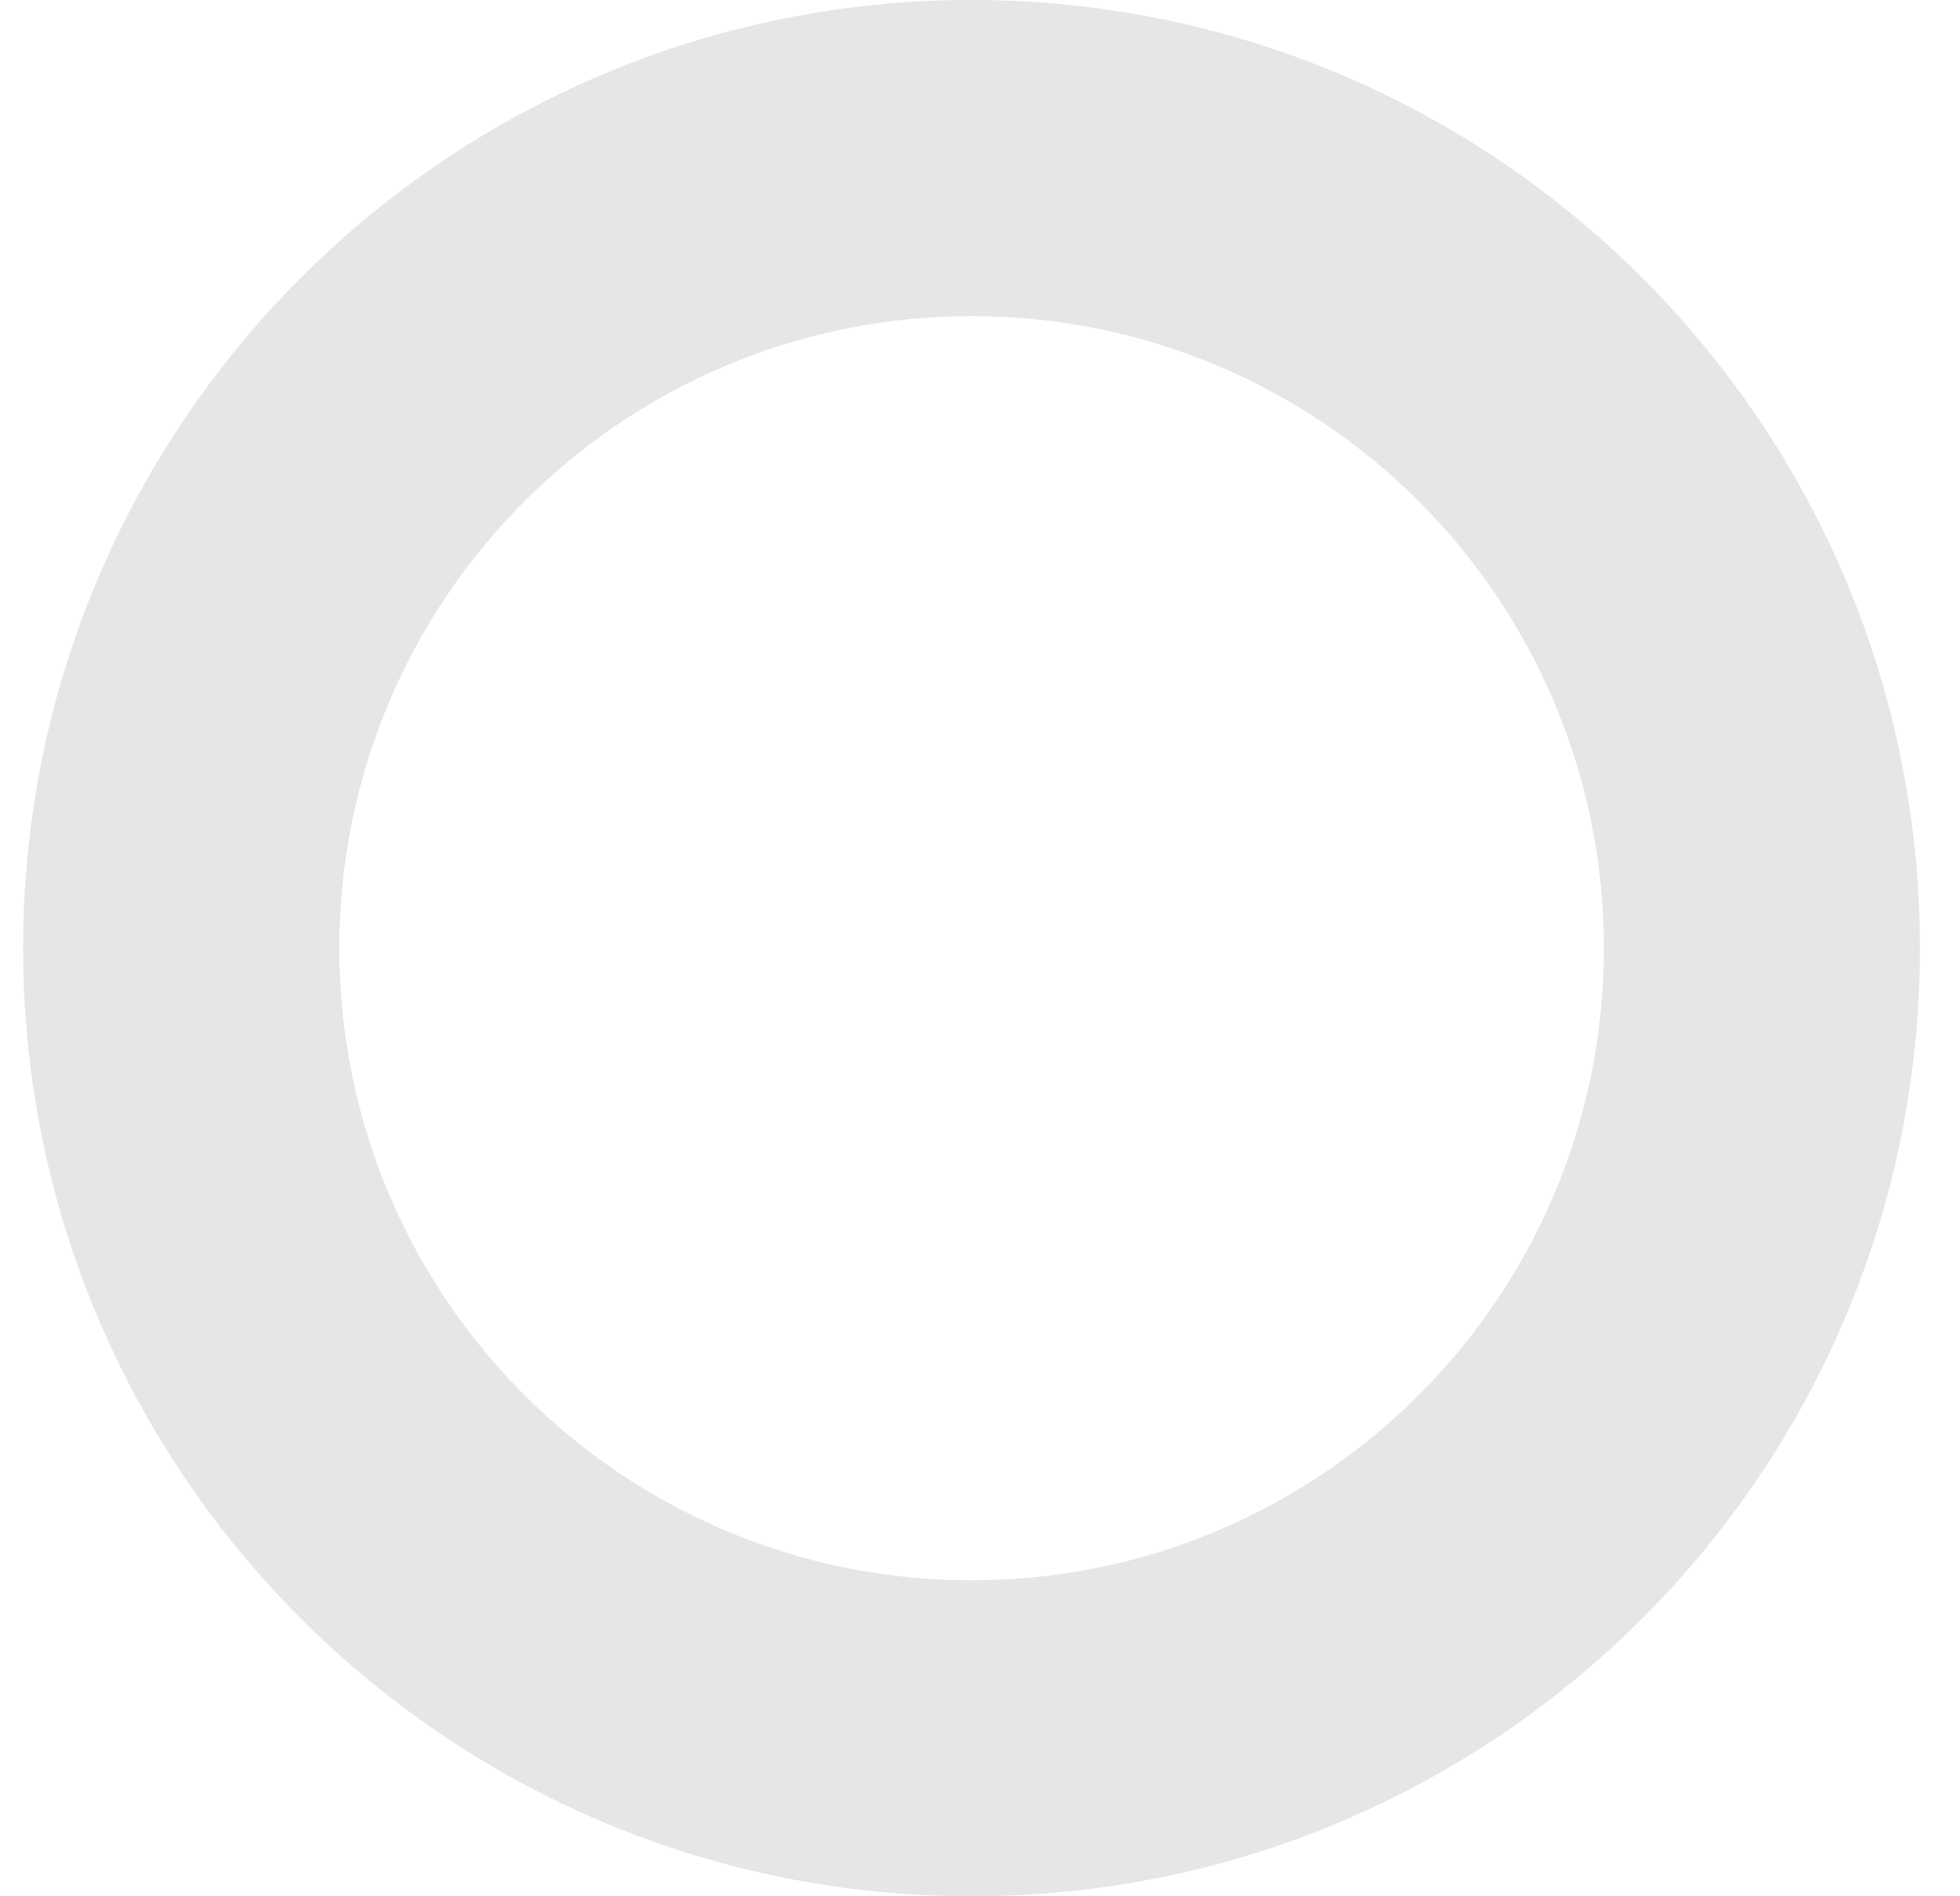 <svg width="31" height="30" viewBox="0 0 31 30" fill="none" xmlns="http://www.w3.org/2000/svg">
<path fill-rule="evenodd" clip-rule="evenodd" d="M15.366 0C7.082 0 0.366 6.716 0.366 15C0.366 23.284 7.082 30 15.366 30C23.651 30 30.366 23.284 30.366 15C30.366 6.716 23.651 0 15.366 0ZM15.367 5.001C9.844 5.001 5.367 9.478 5.367 15.001C5.367 20.523 9.844 25.001 15.367 25.001C20.89 25.001 25.367 20.523 25.367 15.001C25.367 9.478 20.89 5.001 15.367 5.001Z" fill="#E6E6E6"/>
</svg>
